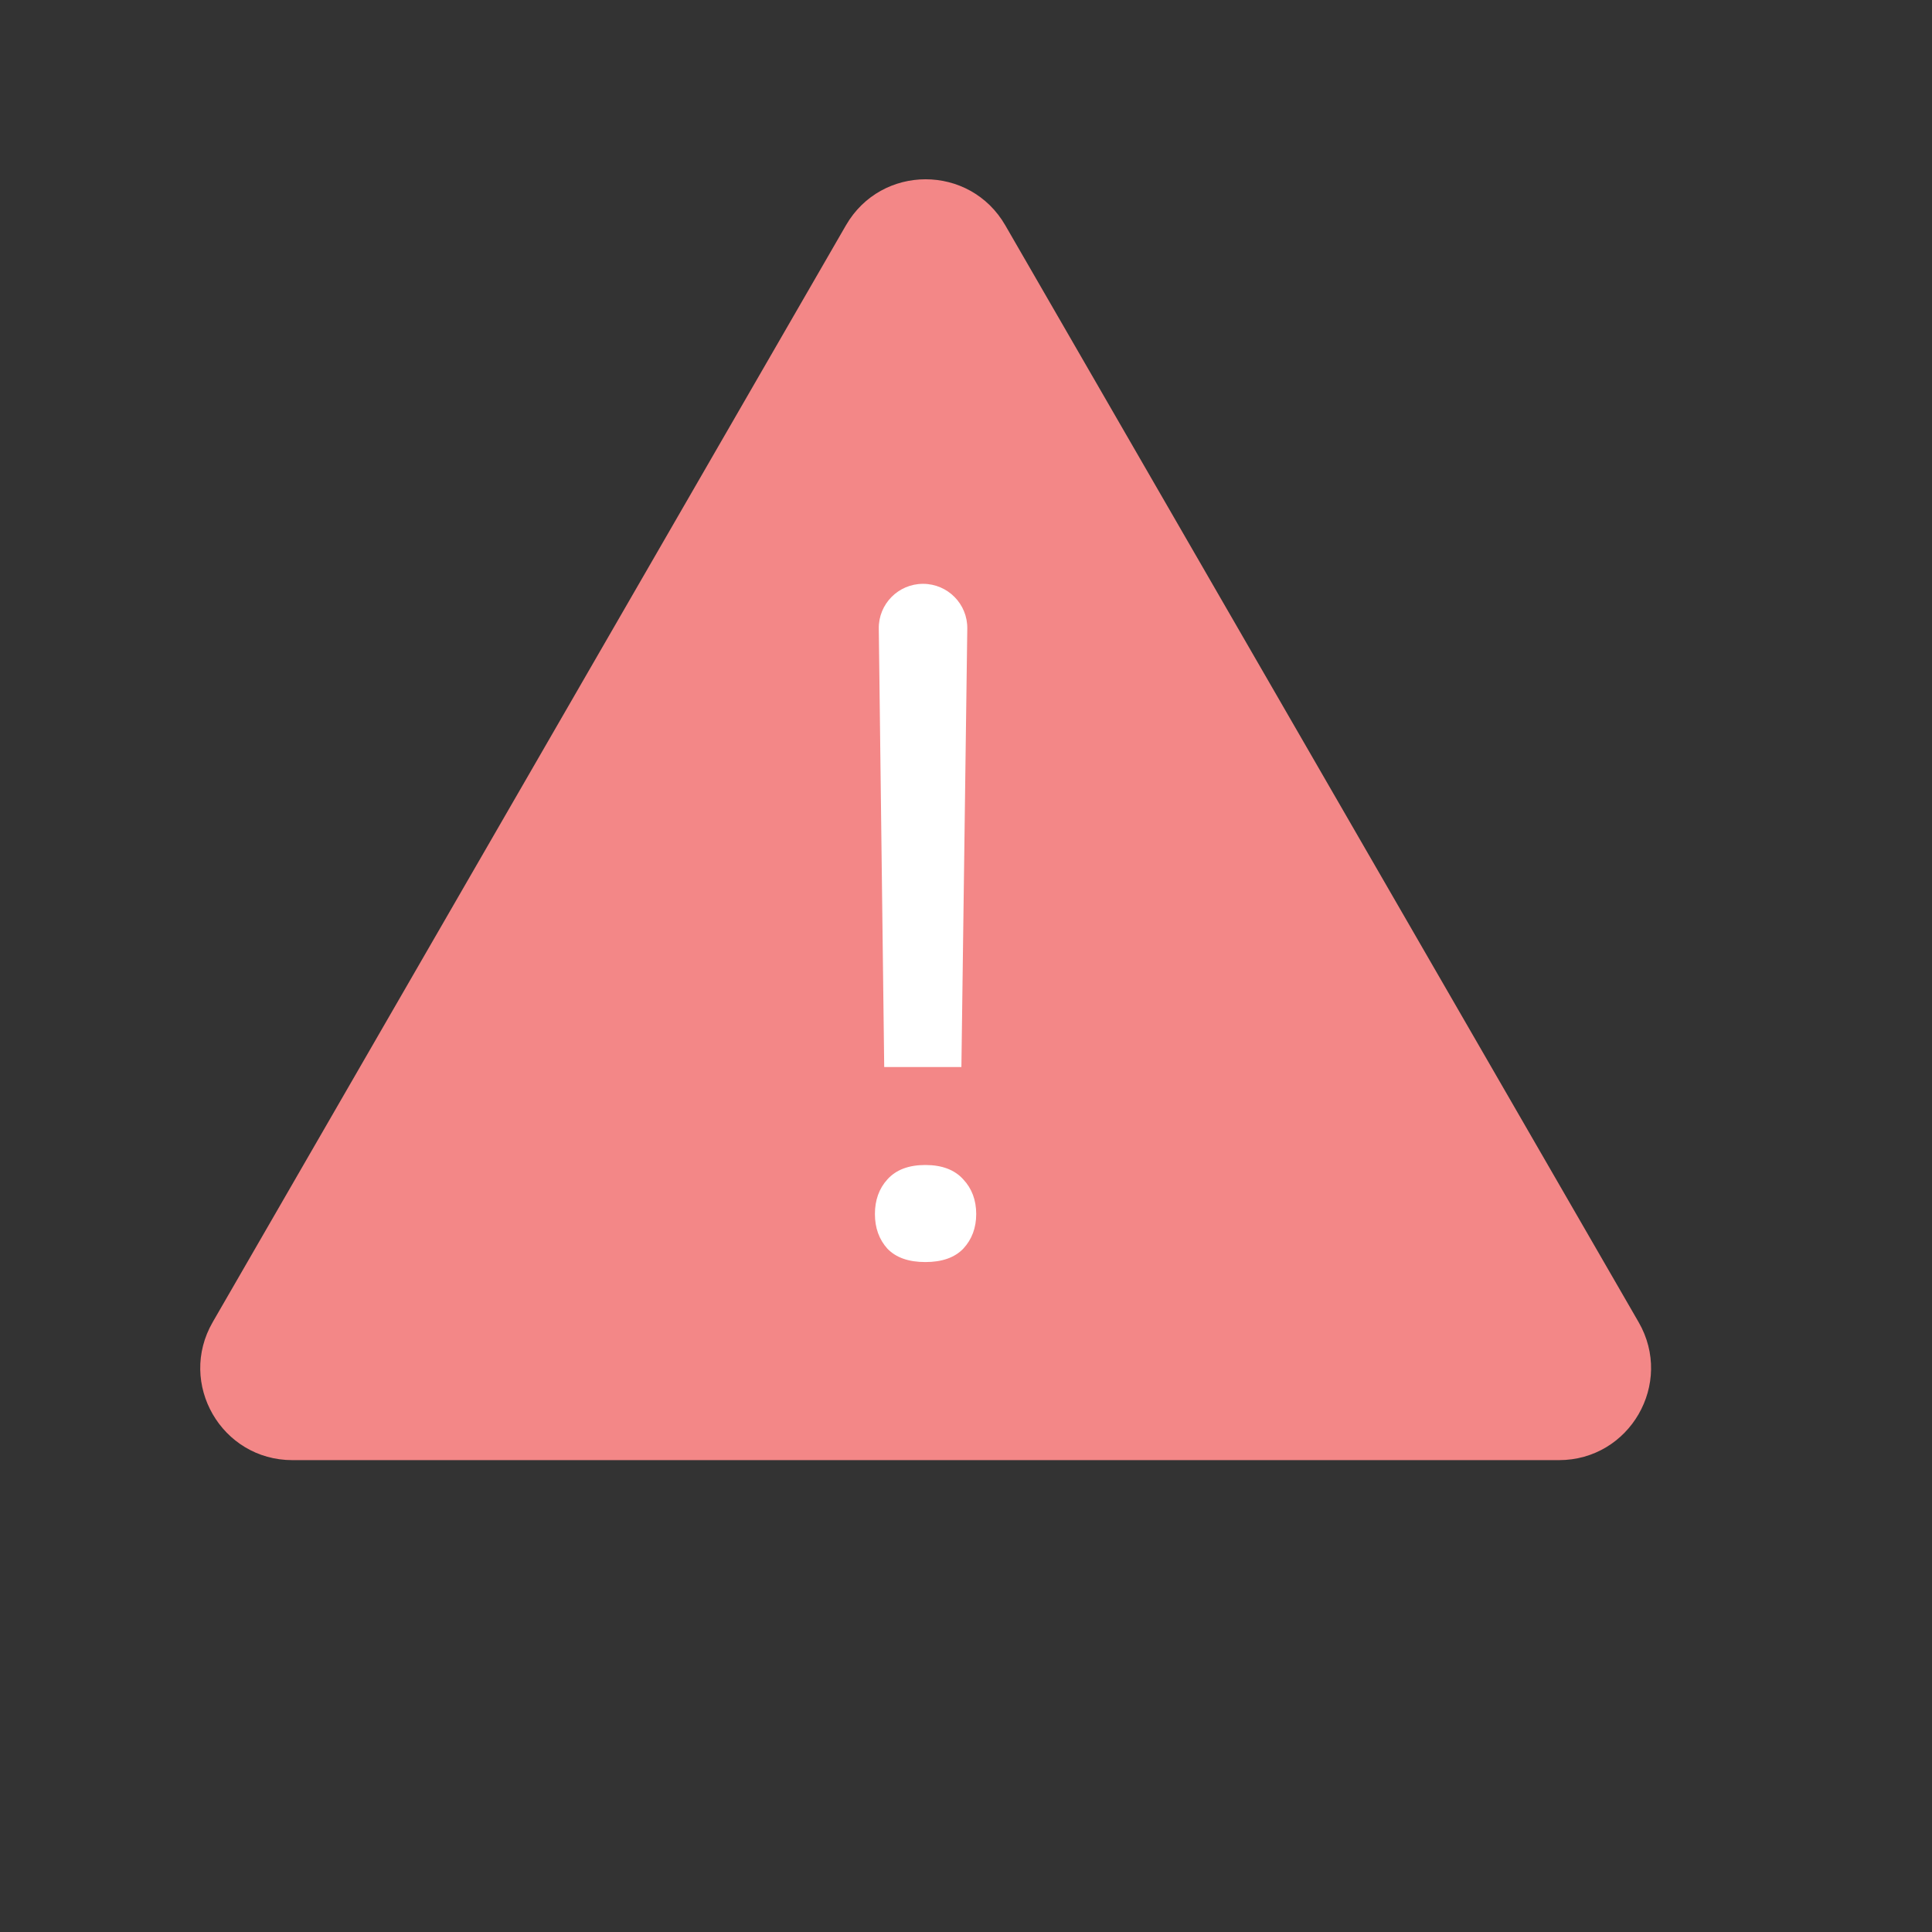 <svg width="21" height="21" viewBox="0 0 21 21" fill="none" xmlns="http://www.w3.org/2000/svg">
<rect x="0" y="0" width="21" height="21" fill="#333333" stroke="none"/>
<path d="M9.195 2.449C9.58 1.782 10.542 1.782 10.927 2.449L17.811 14.371C18.196 15.038 17.715 15.871 16.945 15.871H3.178C2.408 15.871 1.927 15.038 2.312 14.371L9.195 2.449Z" fill="#F38787"/>
<path d="M10.45 11.598H9.611L9.552 6.833C9.548 6.565 9.765 6.346 10.033 6.346C10.301 6.346 10.518 6.565 10.514 6.833L10.45 11.598ZM9.51 13.196C9.51 13.045 9.555 12.919 9.646 12.819C9.74 12.715 9.877 12.663 10.058 12.663C10.239 12.663 10.376 12.715 10.47 12.819C10.564 12.919 10.611 13.045 10.611 13.196C10.611 13.346 10.564 13.472 10.47 13.573C10.376 13.67 10.239 13.718 10.058 13.718C9.877 13.718 9.74 13.67 9.646 13.573C9.555 13.472 9.51 13.346 9.51 13.196Z" fill="white"/>
</svg>
